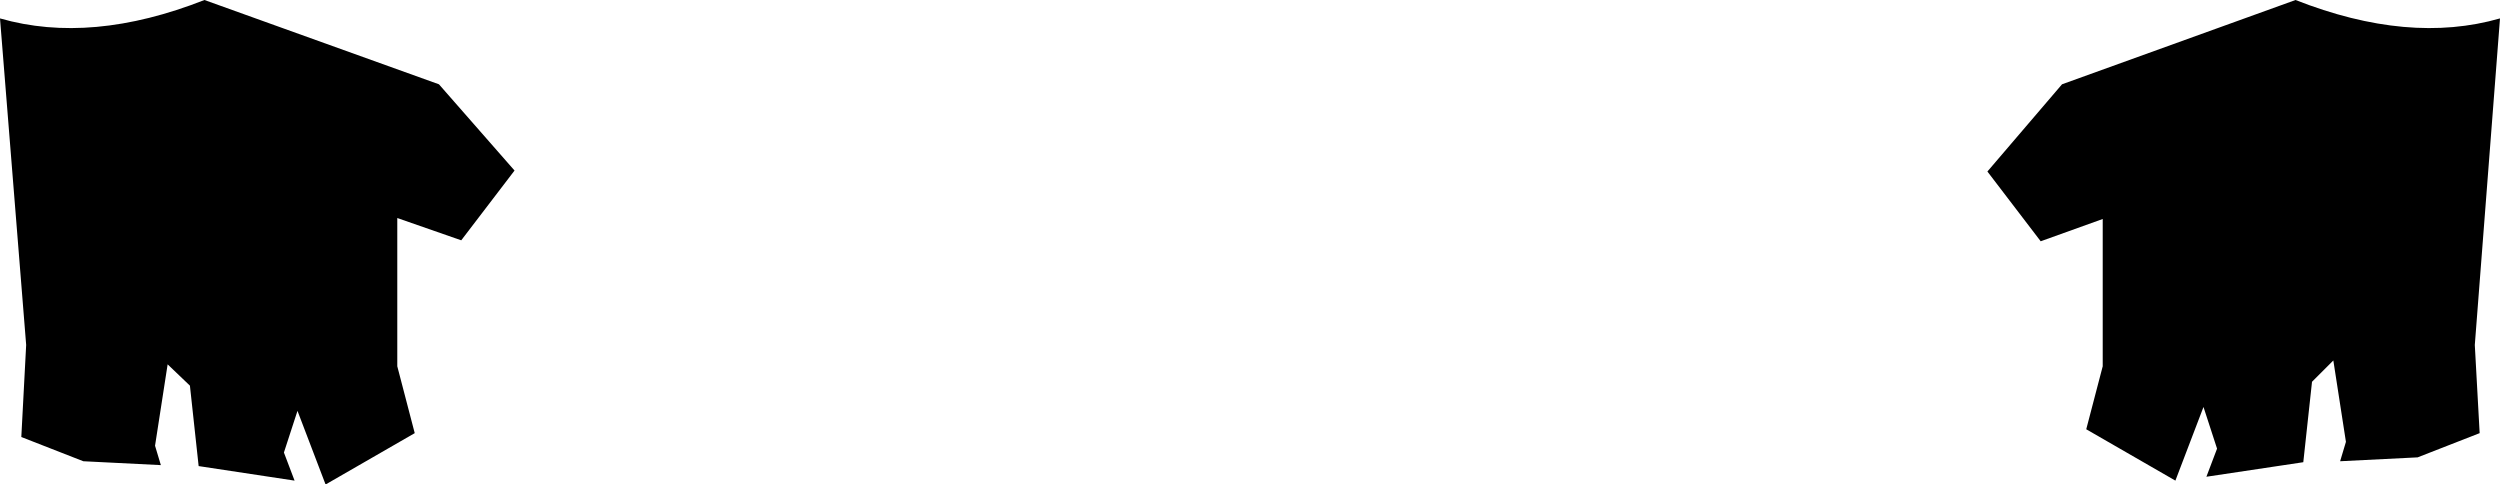 <?xml version="1.0" encoding="UTF-8" standalone="no"?>
<svg xmlns:xlink="http://www.w3.org/1999/xlink" height="25.0px" width="129.0px" xmlns="http://www.w3.org/2000/svg">
  <g transform="matrix(1.0, 0.0, 0.0, 1.0, -335.45, -358.1)">
    <path d="M359.25 370.5 L355.95 369.35 355.95 377.0 356.85 380.45 352.25 383.1 350.8 379.3 350.1 381.45 350.65 382.9 345.7 382.15 345.25 378.0 344.1 376.9 343.45 381.1 343.75 382.1 339.75 381.9 336.55 380.65 336.8 375.9 335.45 359.05 Q340.15 360.4 346.0 358.1 L358.1 362.45 362.0 366.9 359.25 370.5 M443.95 369.4 L440.75 370.55 438.0 366.95 441.85 362.45 453.9 358.1 Q459.75 360.4 464.45 359.05 L463.15 375.9 463.4 380.45 460.2 381.7 456.2 381.9 456.5 380.9 455.85 376.7 454.75 377.8 454.3 381.95 449.3 382.7 449.85 381.25 449.15 379.1 447.7 382.9 443.1 380.25 443.95 377.0 443.95 369.4" fill="#000000" fill-rule="evenodd" stroke="none"/>
  </g>
</svg>
